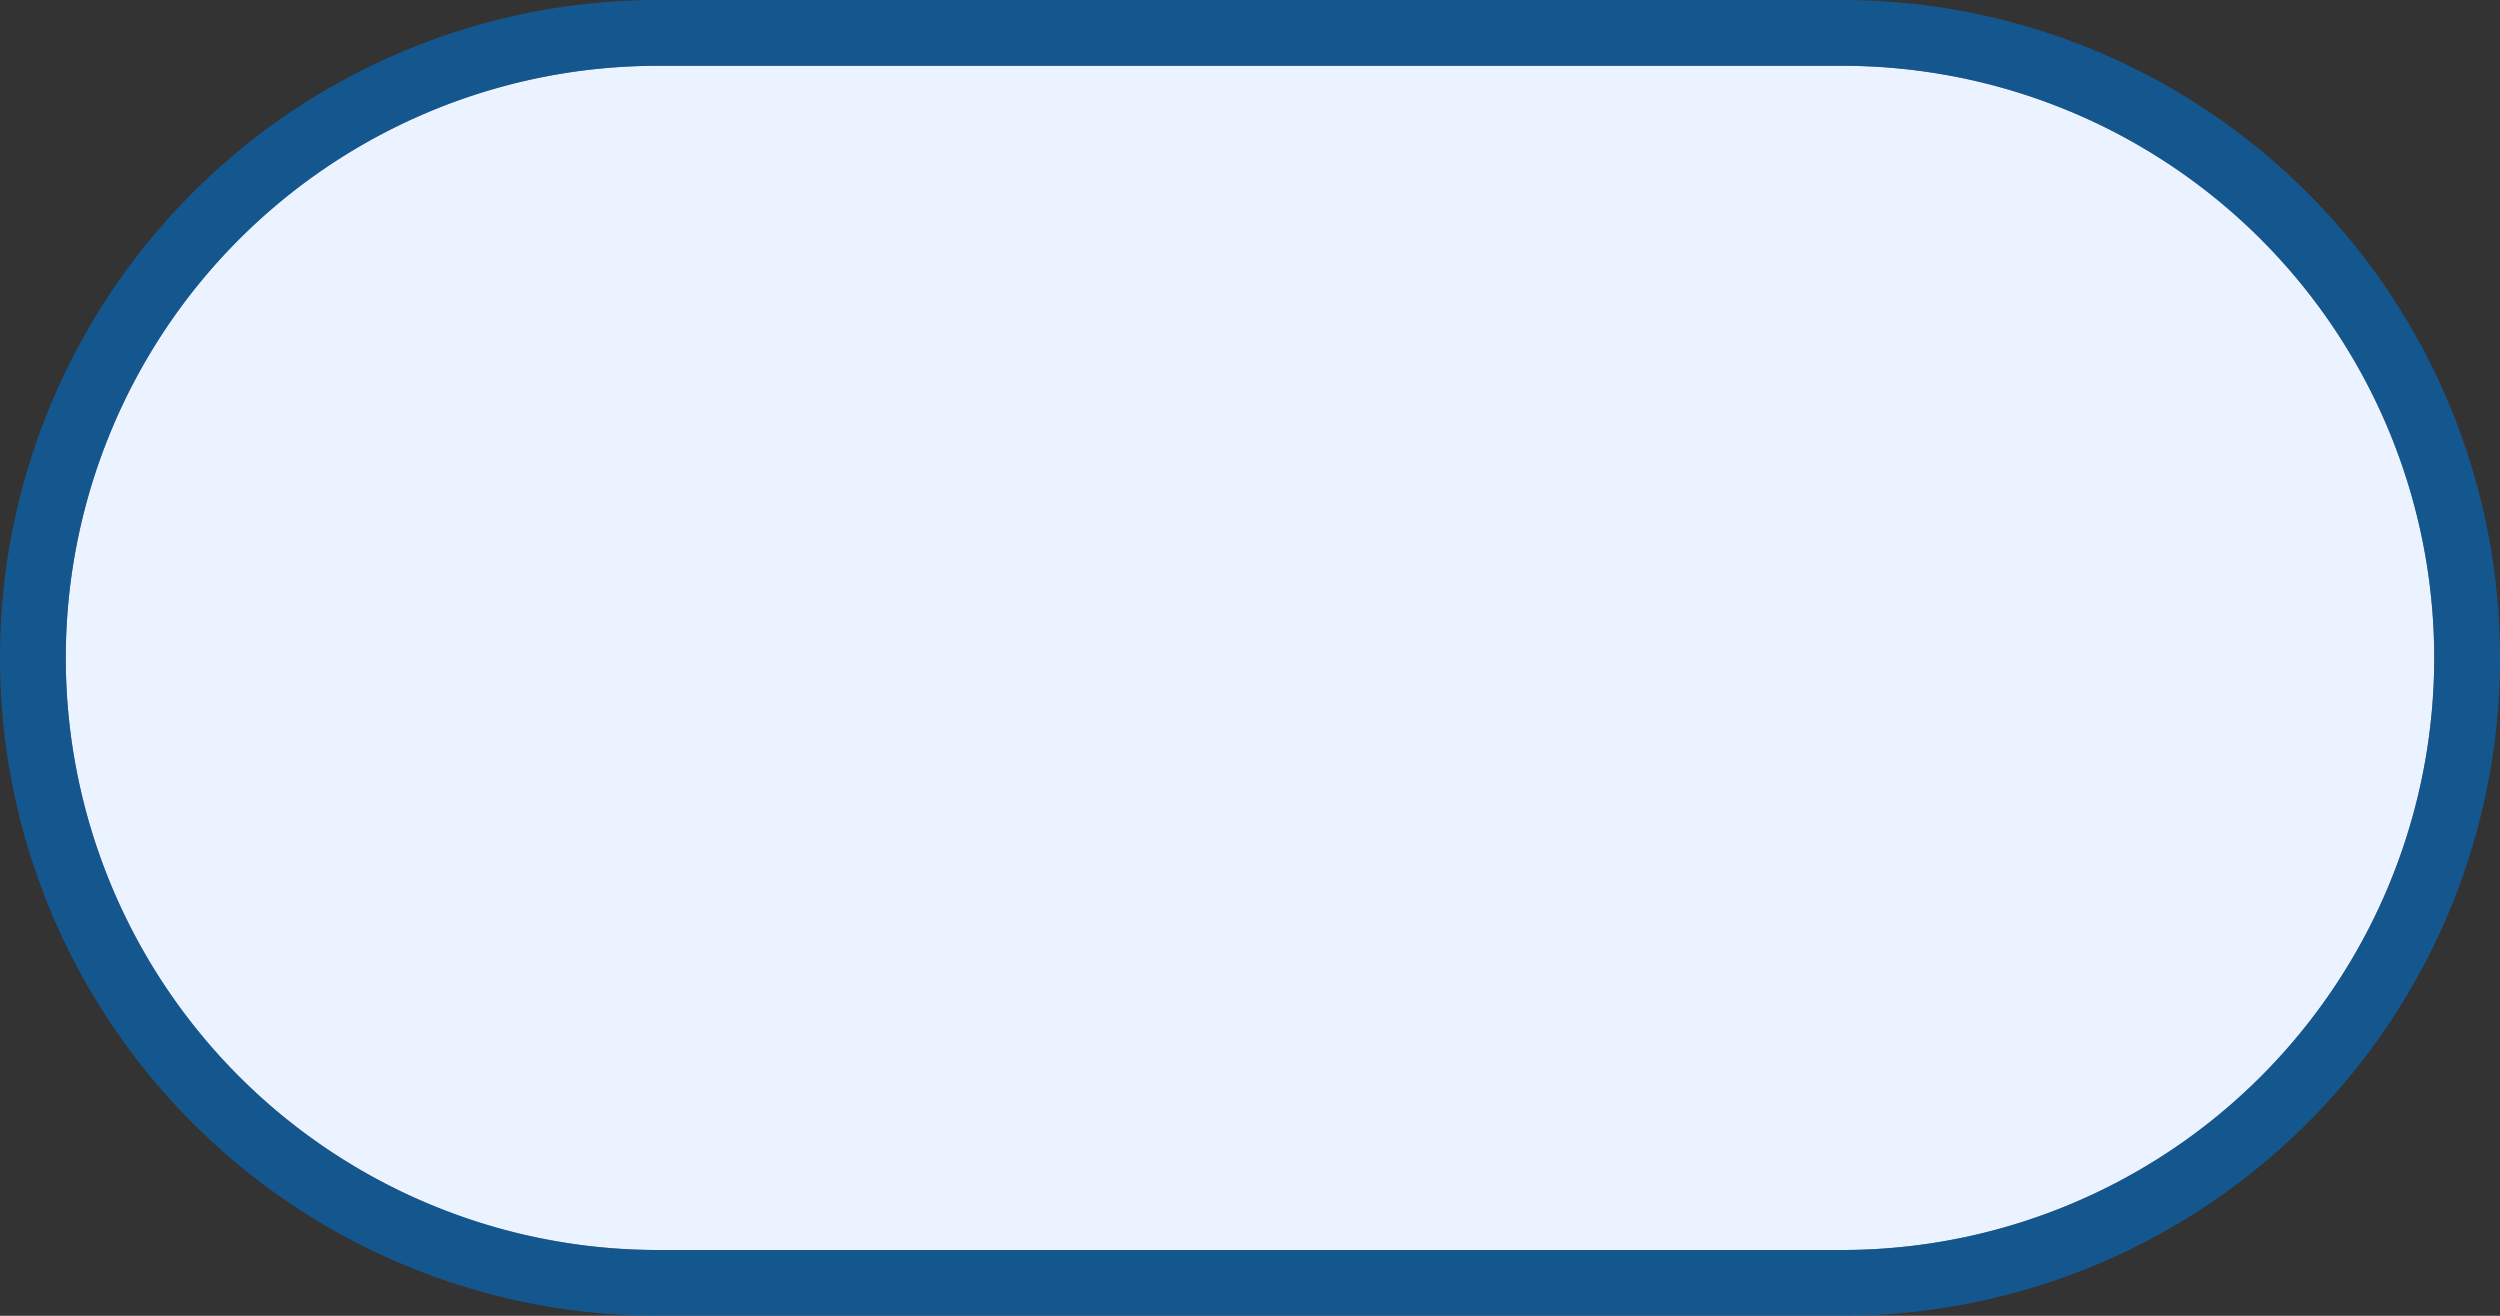 ﻿<?xml version="1.0" encoding="utf-8"?>
<svg version="1.1" xmlns:xlink="http://www.w3.org/1999/xlink" width="38px" height="20px" xmlns="http://www.w3.org/2000/svg">
  <rect width="100%" height="100%" fill="#333333" stroke="none"/>
  <g transform="matrix(1 0 0 1 -256 -259 )">
    <path d="M 257 269  A 9 9 0 0 1 266 260 L 284 260  A 9 9 0 0 1 293 269 A 9 9 0 0 1 284 278 L 266 278  A 9 9 0 0 1 257 269 Z " fill-rule="nonzero" fill="#eaf3ff" stroke="none" />
    <path d="M 256.5 269  A 9.5 9.5 0 0 1 266 259.5 L 284 259.5  A 9.5 9.5 0 0 1 293.5 269 A 9.5 9.5 0 0 1 284 278.5 L 266 278.5  A 9.5 9.5 0 0 1 256.5 269 Z " stroke-width="1" stroke="#0070cc" fill="none" stroke-opacity="0.6" />
  </g>
</svg>